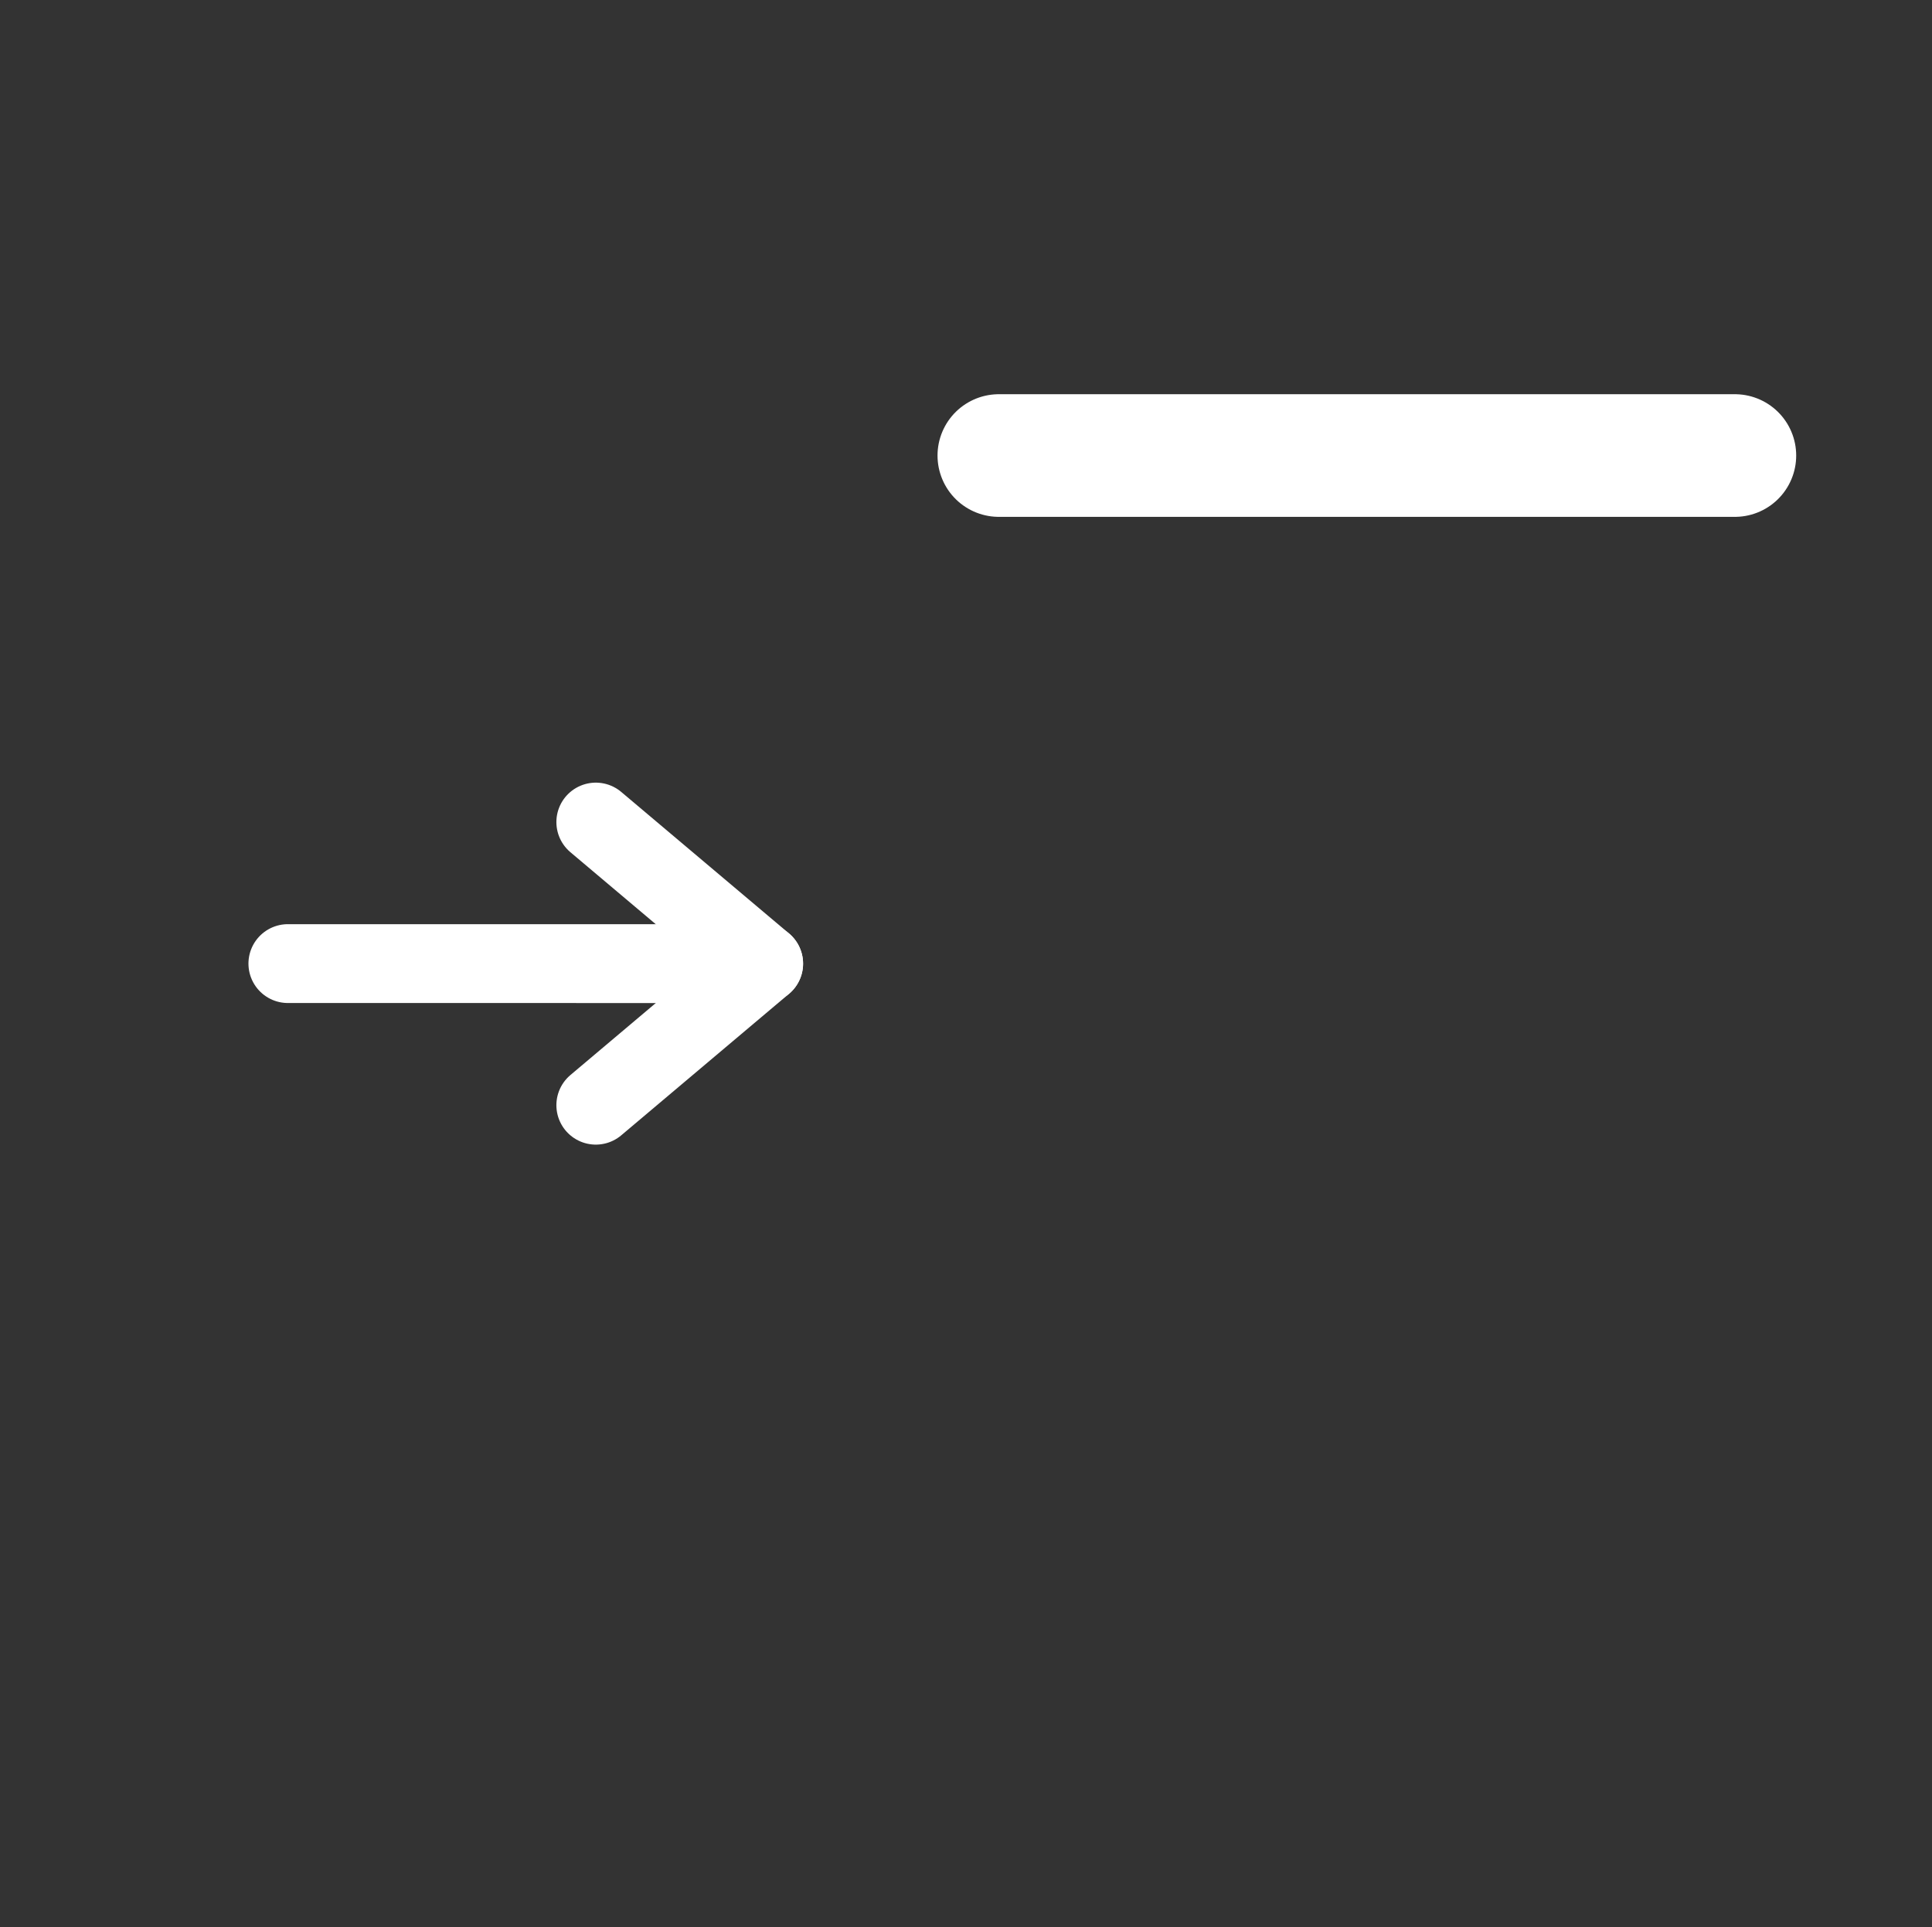 <?xml version="1.0" ?><!DOCTYPE svg  PUBLIC '-//W3C//DTD SVG 1.1//EN'  'http://www.w3.org/Graphics/SVG/1.1/DTD/svg11.dtd'><svg enable-background="new 0 0 55.125 55" height="55px" version="1.1" viewBox="0 0 55.125 55" width="55.125px" x="0px" xml:space="preserve" xmlns="http://www.w3.org/2000/svg" xmlns:xlink="http://www.w3.org/1999/xlink" y="0px"><rect x="0" y="0" width="55.125" height="55" fill="#333333" stroke="none"/><g display="block" id="bias-on">
	<g display="inline" id="Bias_High">
		<g>
			<path d="M55,45c0,5.5-4.5,10-10,10H10C4.5,55,0,50.5,0,45V10C0,4.5,4.5,0,10,0h35c5.5,0,10,4.5,10,10V45z" fill="none"/>
		</g>
		<g>			
				<line fill="none" stroke="#FFFFFF" stroke-linecap="round" stroke-linejoin="round" stroke-width="2.25" x1="21.789" x2="8.214" y1="27.5" y2="27.499"/>
			<polyline fill="none" points="17,23.46      21.789,27.5 17,31.54    " stroke="#FFFFFF" stroke-linecap="round" stroke-linejoin="round" stroke-width="2.25"/>
		</g>
		
			<line fill="none" stroke="#FFFFFF" stroke-linecap="round" stroke-linejoin="round" stroke-width="3.5" x1="49.5" x2="28.5" y1="13" y2="13"/>
	</g>
</g></svg>

